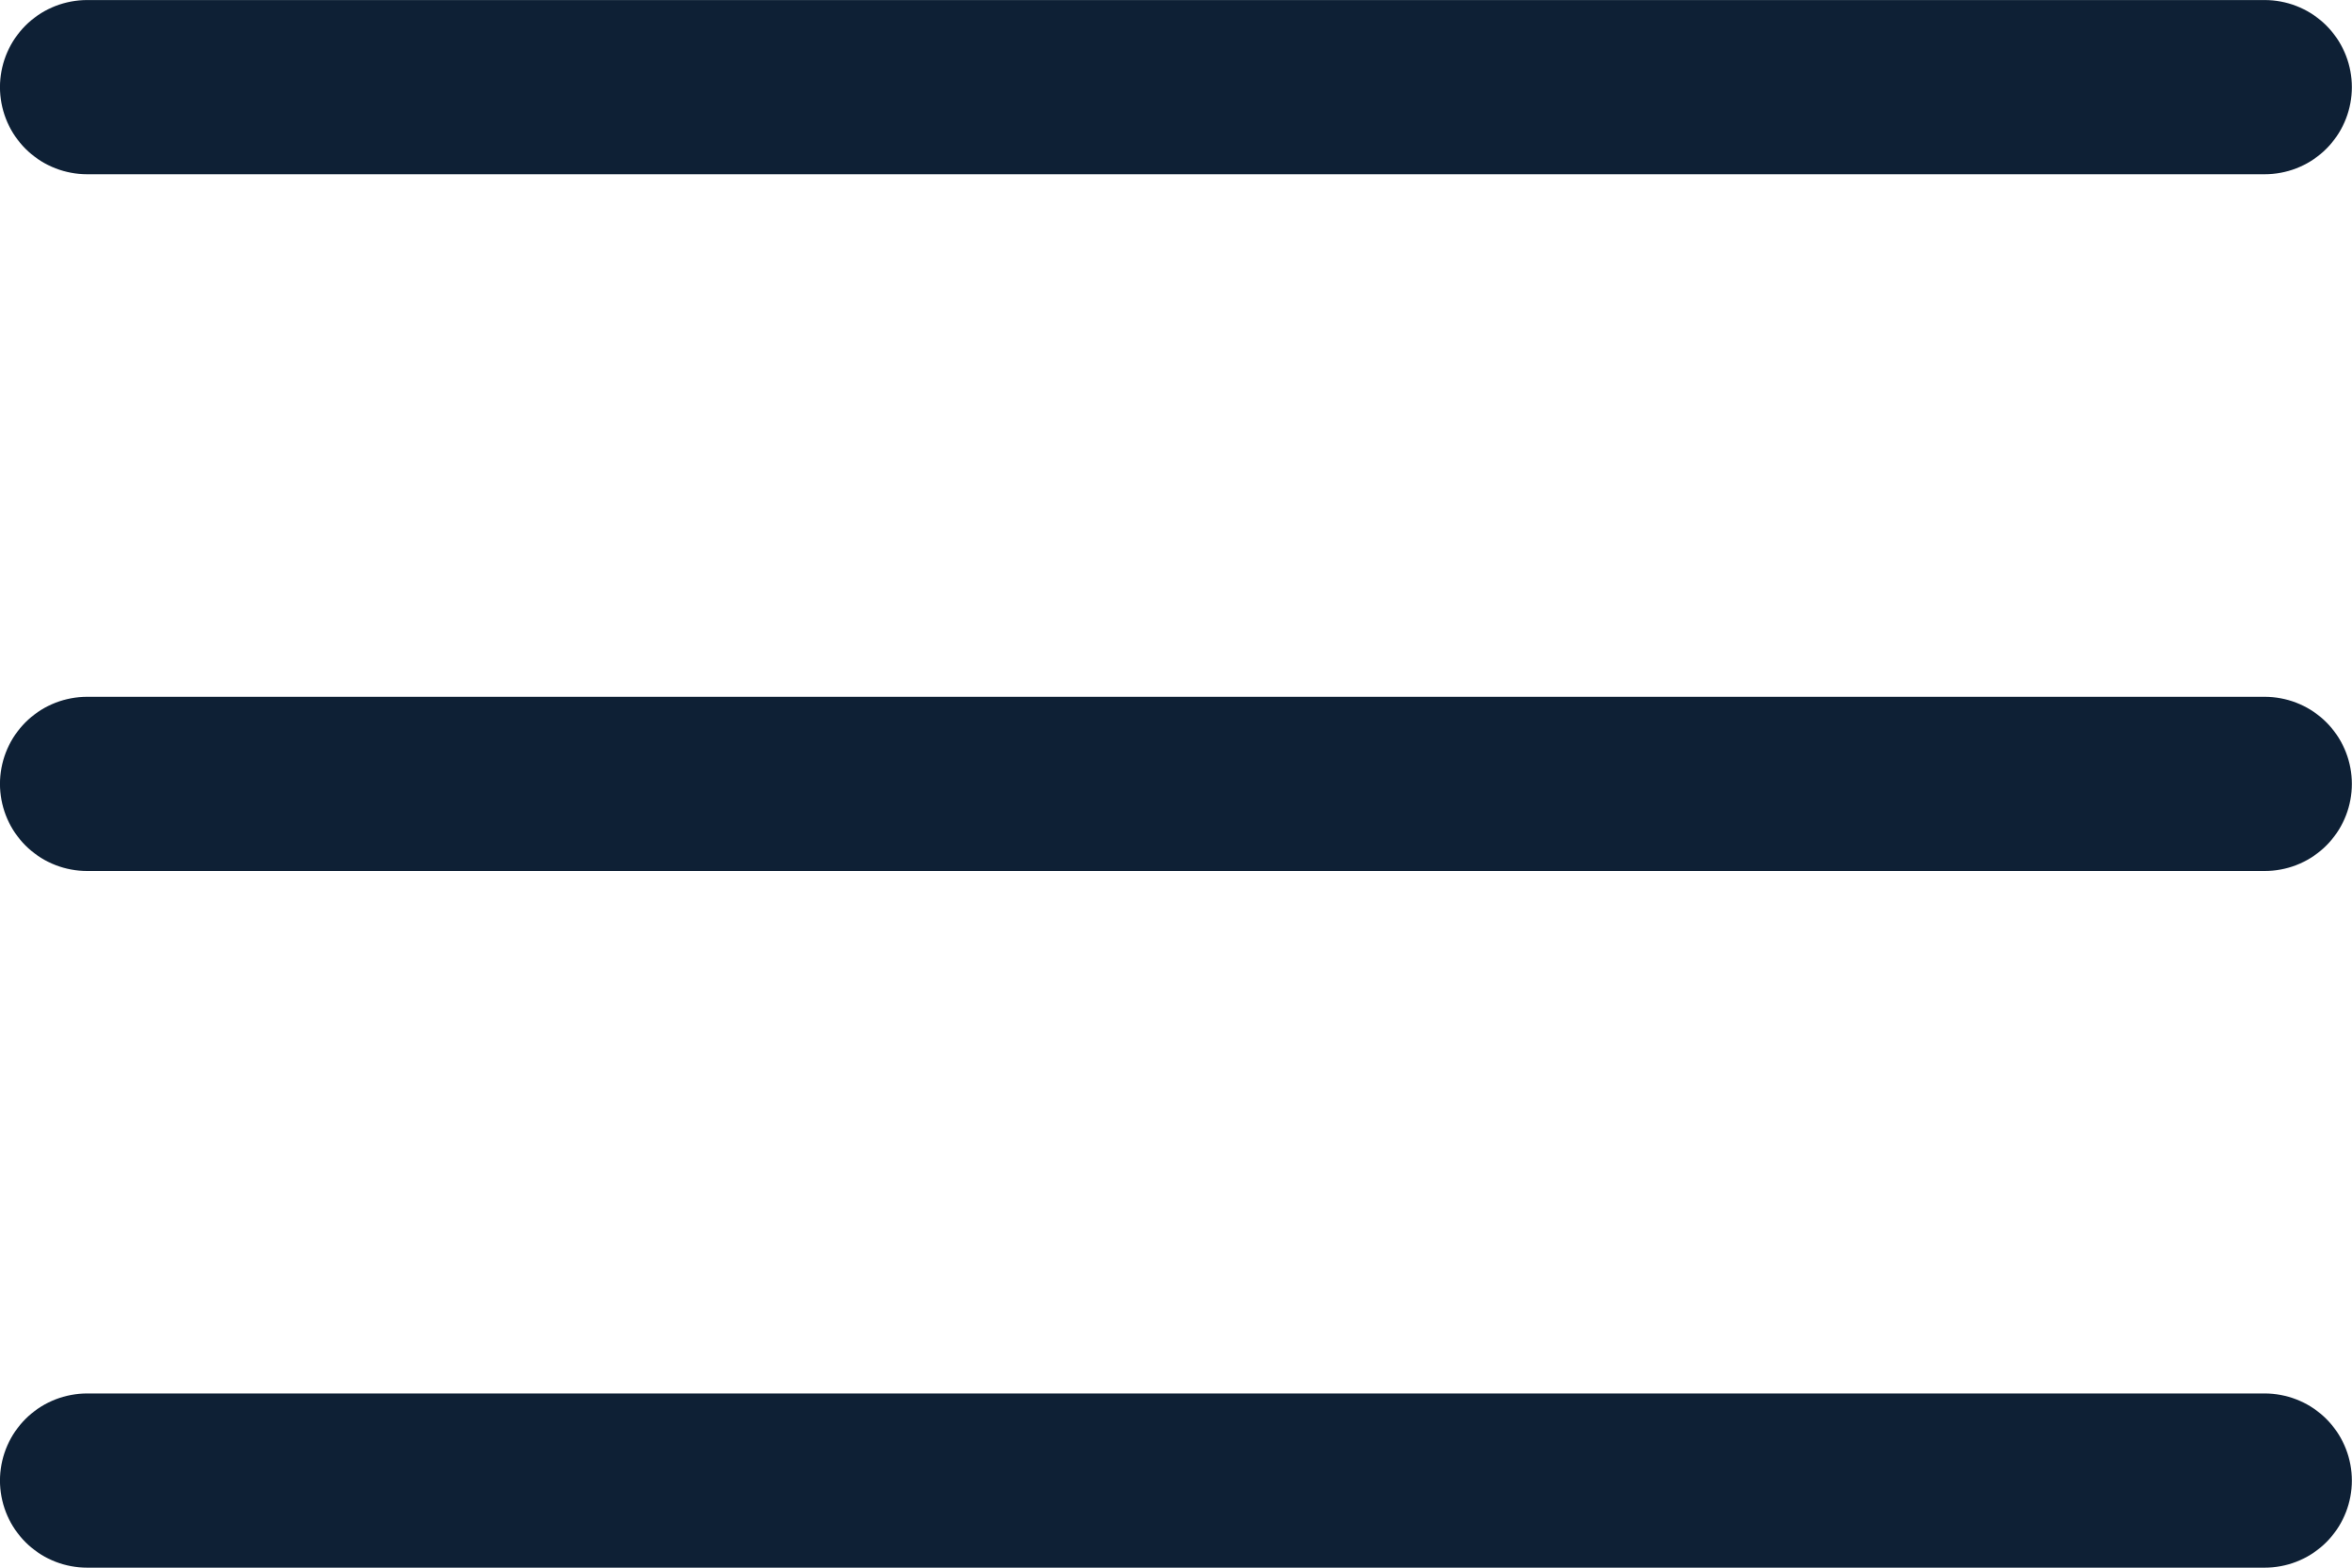<svg xmlns="http://www.w3.org/2000/svg" fill="none" viewBox="0 0.26 27.01 18.01">
<g id="Group 504">
<g id="Group 502">
<path id="Line 46" d="M1 1.261H26.008" stroke="#0E2035" stroke-width="2.001" stroke-linecap="round"/>
<path id="Line 47" d="M1 9.264H26.008" stroke="#0E2035" stroke-width="2.001" stroke-linecap="round"/>
<path id="Line 48" d="M1 17.266H26.008" stroke="#0E2035" stroke-width="2.001" stroke-linecap="round"/>
</g>
</g>
</svg>
